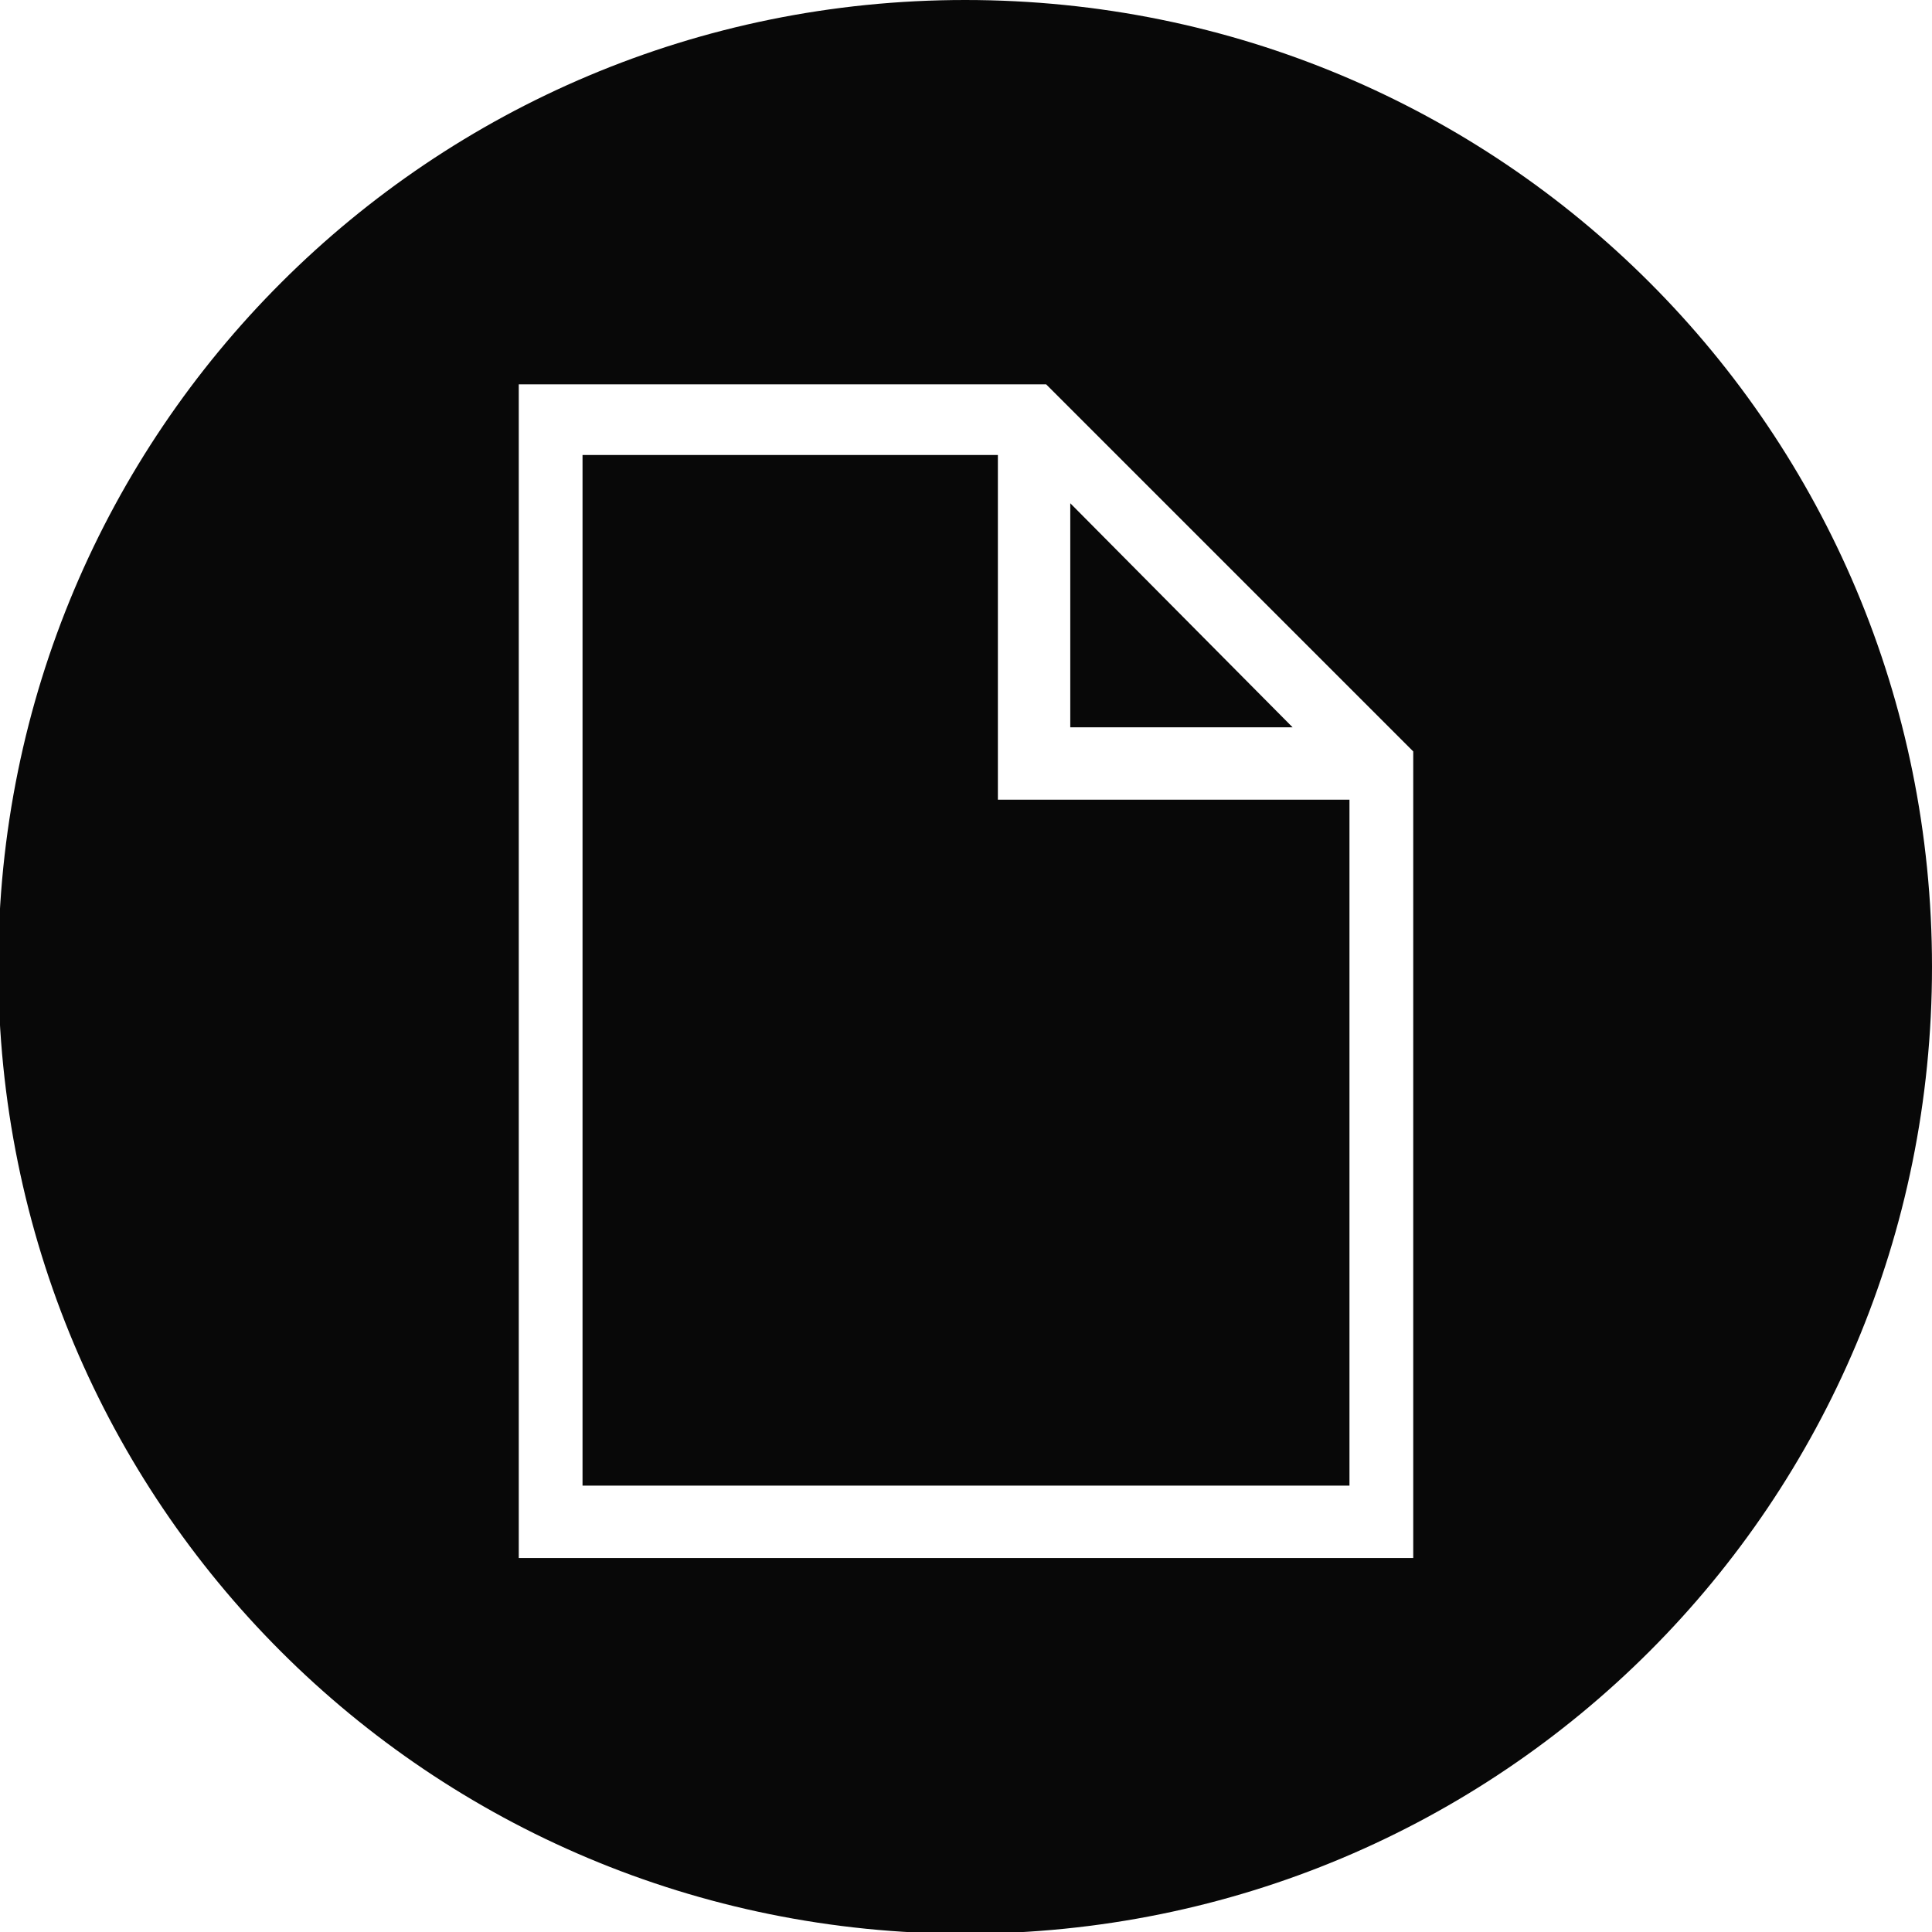 <?xml version="1.0" encoding="utf-8"?>
<!-- Generator: Adobe Illustrator 18.0.0, SVG Export Plug-In . SVG Version: 6.00 Build 0)  -->
<!DOCTYPE svg PUBLIC "-//W3C//DTD SVG 1.1//EN" "http://www.w3.org/Graphics/SVG/1.1/DTD/svg11.dtd">
<svg version="1.1" id="Layer_1" xmlns="http://www.w3.org/2000/svg" xmlns:xlink="http://www.w3.org/1999/xlink" x="0px" y="0px"
	 viewBox="-277.1 274.6 112.1 112.1" enable-background="new -277.1 274.6 112.1 112.1" xml:space="preserve">
<g>
	<polygon fill="#080808" points="-215,303.8 -215,316.8 -202.1,316.8 	"/>
	<polygon fill="#080808" points="-219.2,301 -243.3,301 -243.3,360.8 -198.8,360.8 -198.8,321 -219.2,321 	"/>
	<path fill="#080808" d="M-221.1,274.6c-31,0-56.1,25-56.1,56.1s25,56.1,56.1,56.1s56.1-25,56.1-56.1S-190,274.6-221.1,274.6z
		 M-195.1,365H-247v-68.1h30.6l21.3,21.3V365z"/>
</g>
</svg>

